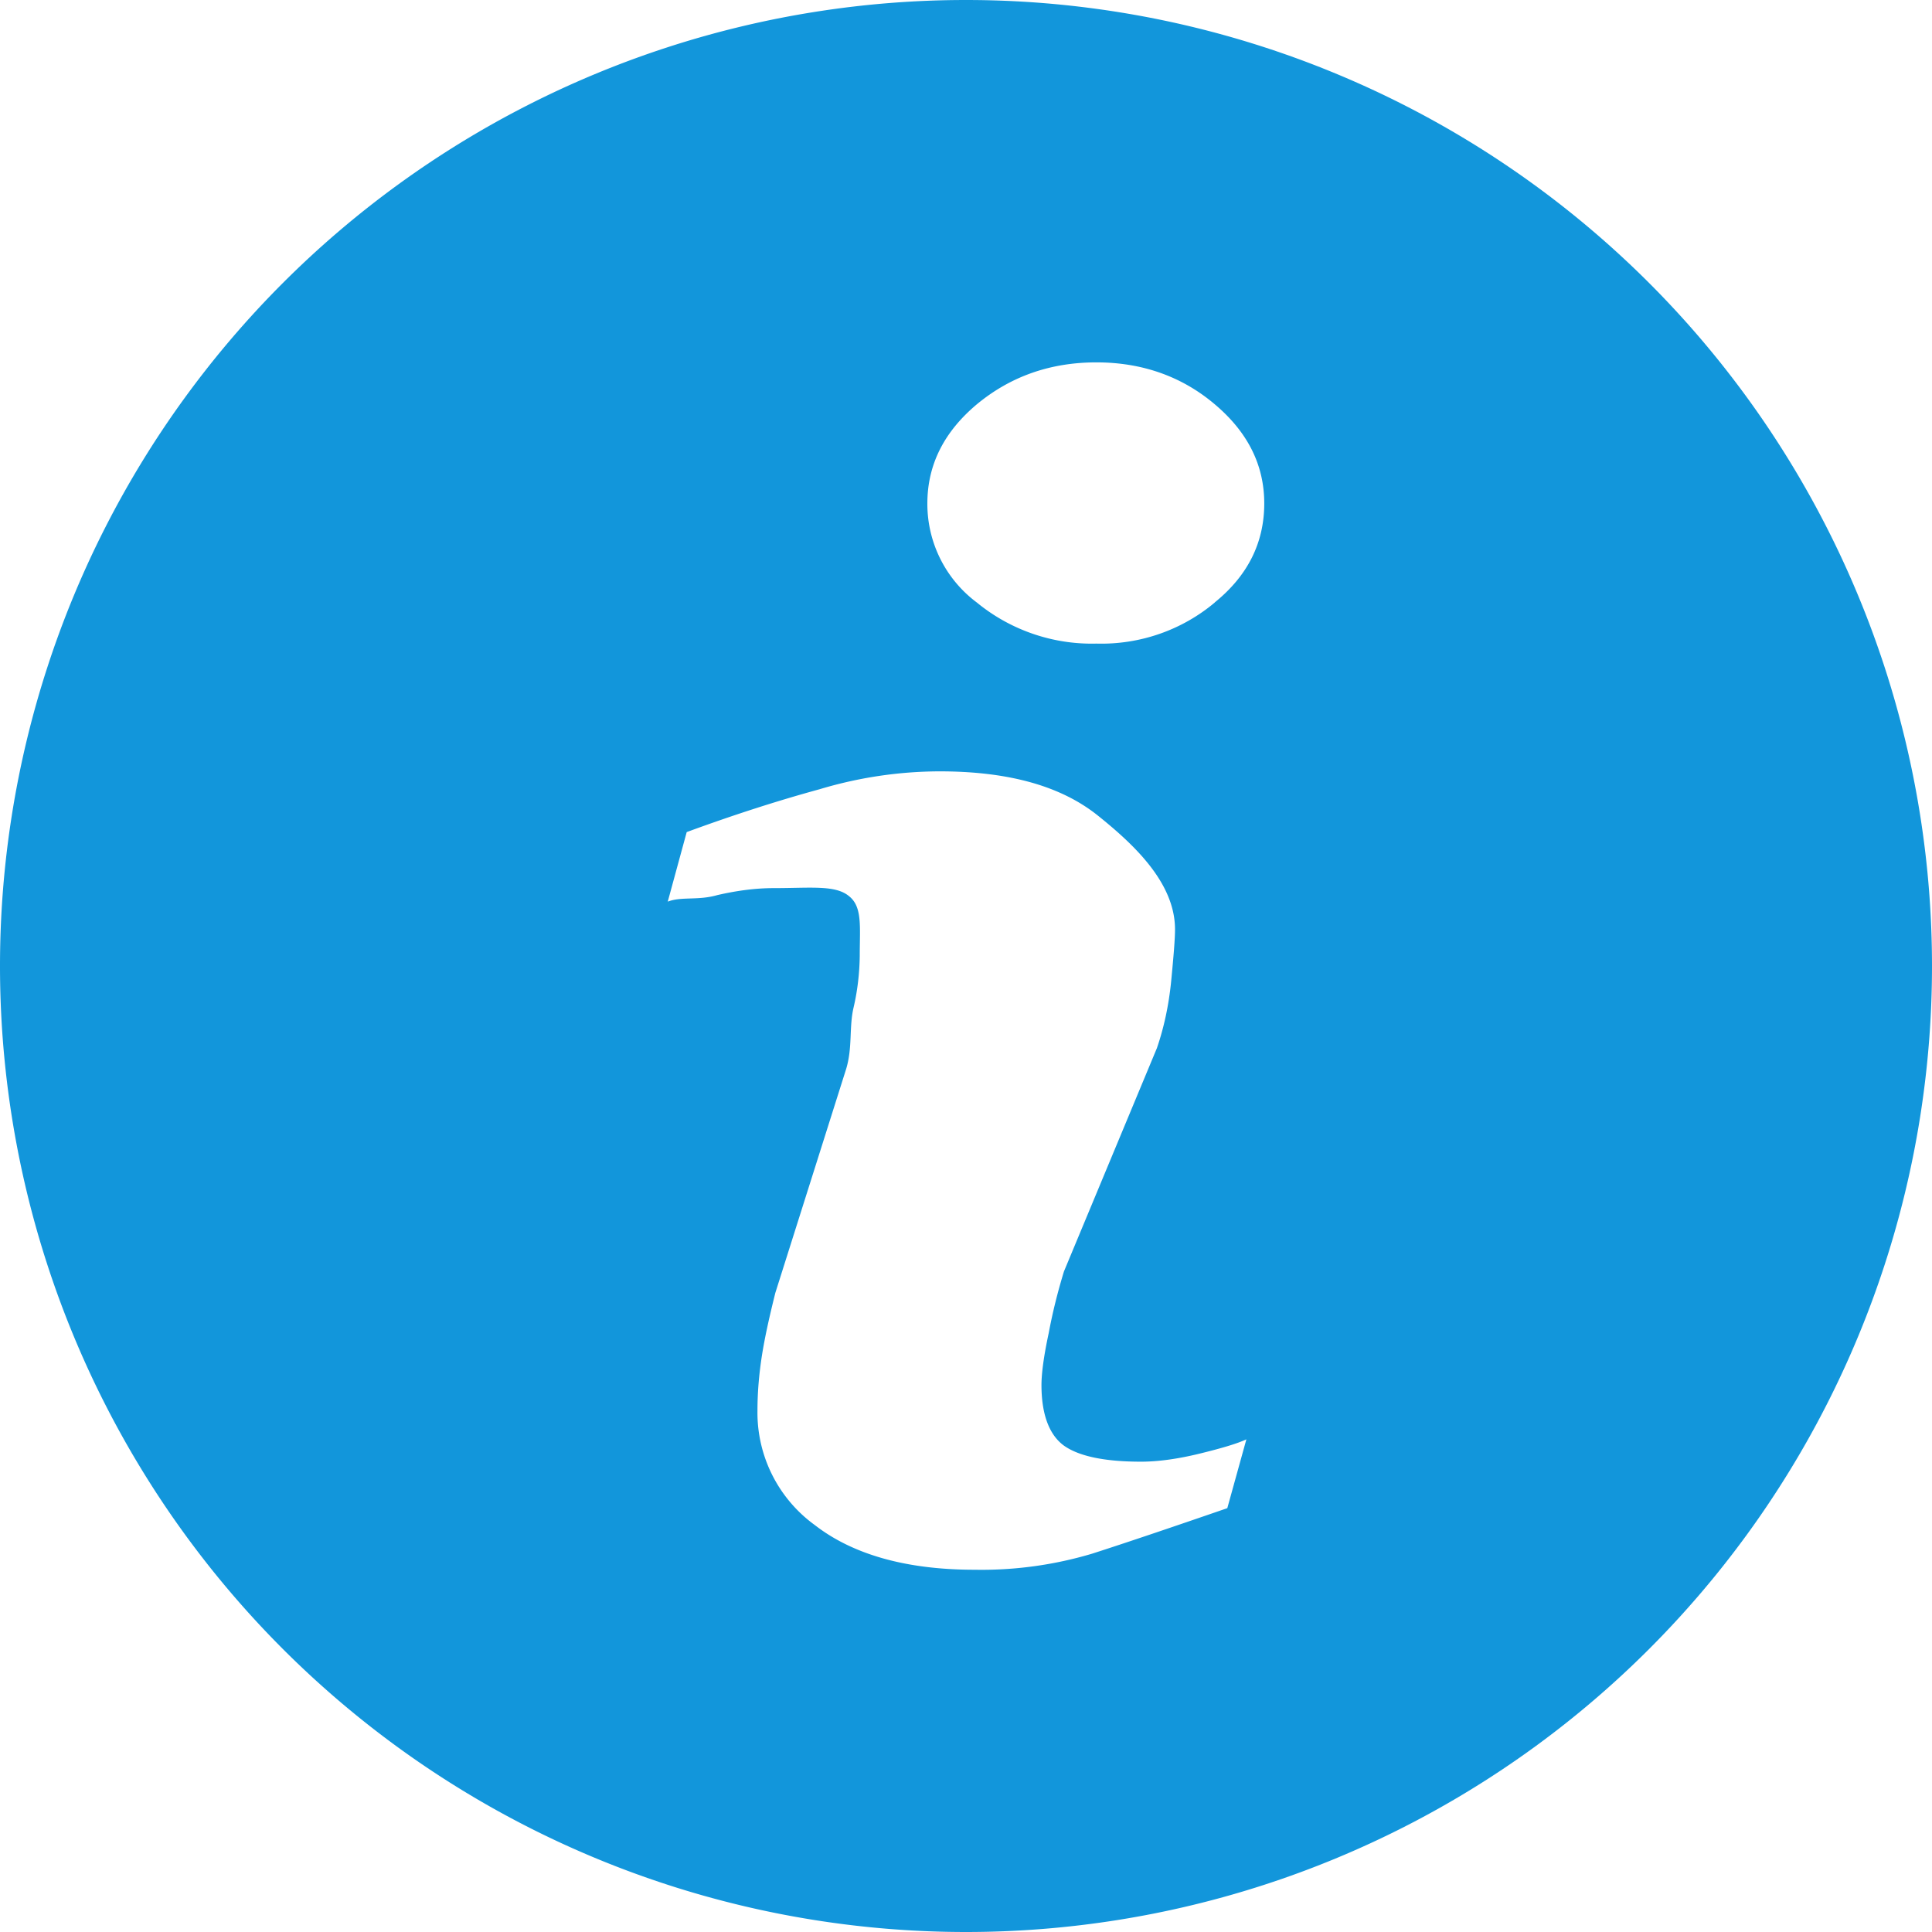 <?xml version="1.0" standalone="no"?><!DOCTYPE svg PUBLIC "-//W3C//DTD SVG 1.1//EN" "http://www.w3.org/Graphics/SVG/1.1/DTD/svg11.dtd"><svg t="1692841633892" class="icon" viewBox="0 0 1024 1024" version="1.1" xmlns="http://www.w3.org/2000/svg" p-id="13862" xmlns:xlink="http://www.w3.org/1999/xlink" width="24" height="24"><path d="M512 0a512 512 0 1 0 0 1024A512 512 0 1 0 512 0z m138.496 799.36c-30.08 10.368-53.76 18.368-71.68 24.128a204.8 204.8 0 0 1-62.272 8.512c-36.352 0-64.64-8.128-84.672-23.68a73.6 73.6 0 0 1-30.4-60.608c0-9.408 0.768-18.88 2.304-28.864 1.536-9.92 4.096-21.312 7.168-33.6l37.568-118.784c3.392-11.392 1.472-21.76 3.84-32.192 2.112-8.96 3.2-18.24 3.328-27.52 0-15.552 1.472-25.984-5.568-31.68-7.232-6.144-20.288-4.352-40.064-4.352-9.856 0-19.904 1.408-29.888 3.712-10.24 2.944-19.008 0.64-26.24 3.456l10.048-36.864c24.384-8.96 48-16.576 70.464-22.72a222.72 222.72 0 0 1 63.552-9.472c36.288 0 64 7.616 83.648 23.232 19.52 15.616 41.152 35.904 41.152 60.544 0 5.12-0.768 14.208-2.048 27.52-1.28 12.8-3.84 24.576-7.552 35.392l-49.28 118.4c-3.264 10.688-6.016 21.632-8.064 32.64-2.56 11.84-3.84 21.312-3.84 27.52 0 15.552 4.096 26.432 11.904 32.128 7.936 5.632 21.568 8.512 40.832 8.512 8.96 0 19.328-1.408 30.912-4.224 11.52-2.816 19.84-5.248 24.96-7.616l-10.112 36.48z m-6.656-480c-17.536 14.72-39.872 22.4-62.72 21.76a96 96 0 0 1-63.36-21.76 65.216 65.216 0 0 1-26.24-52.48c0-20.48 8.768-37.952 26.24-52.608 17.792-14.72 38.848-22.208 63.36-22.208 24.384 0 45.44 7.552 62.72 22.208 17.472 14.72 26.24 32.192 26.24 52.544 0 20.864-8.768 38.336-26.24 52.48z" fill="#1296db" p-id="13863"></path></svg>